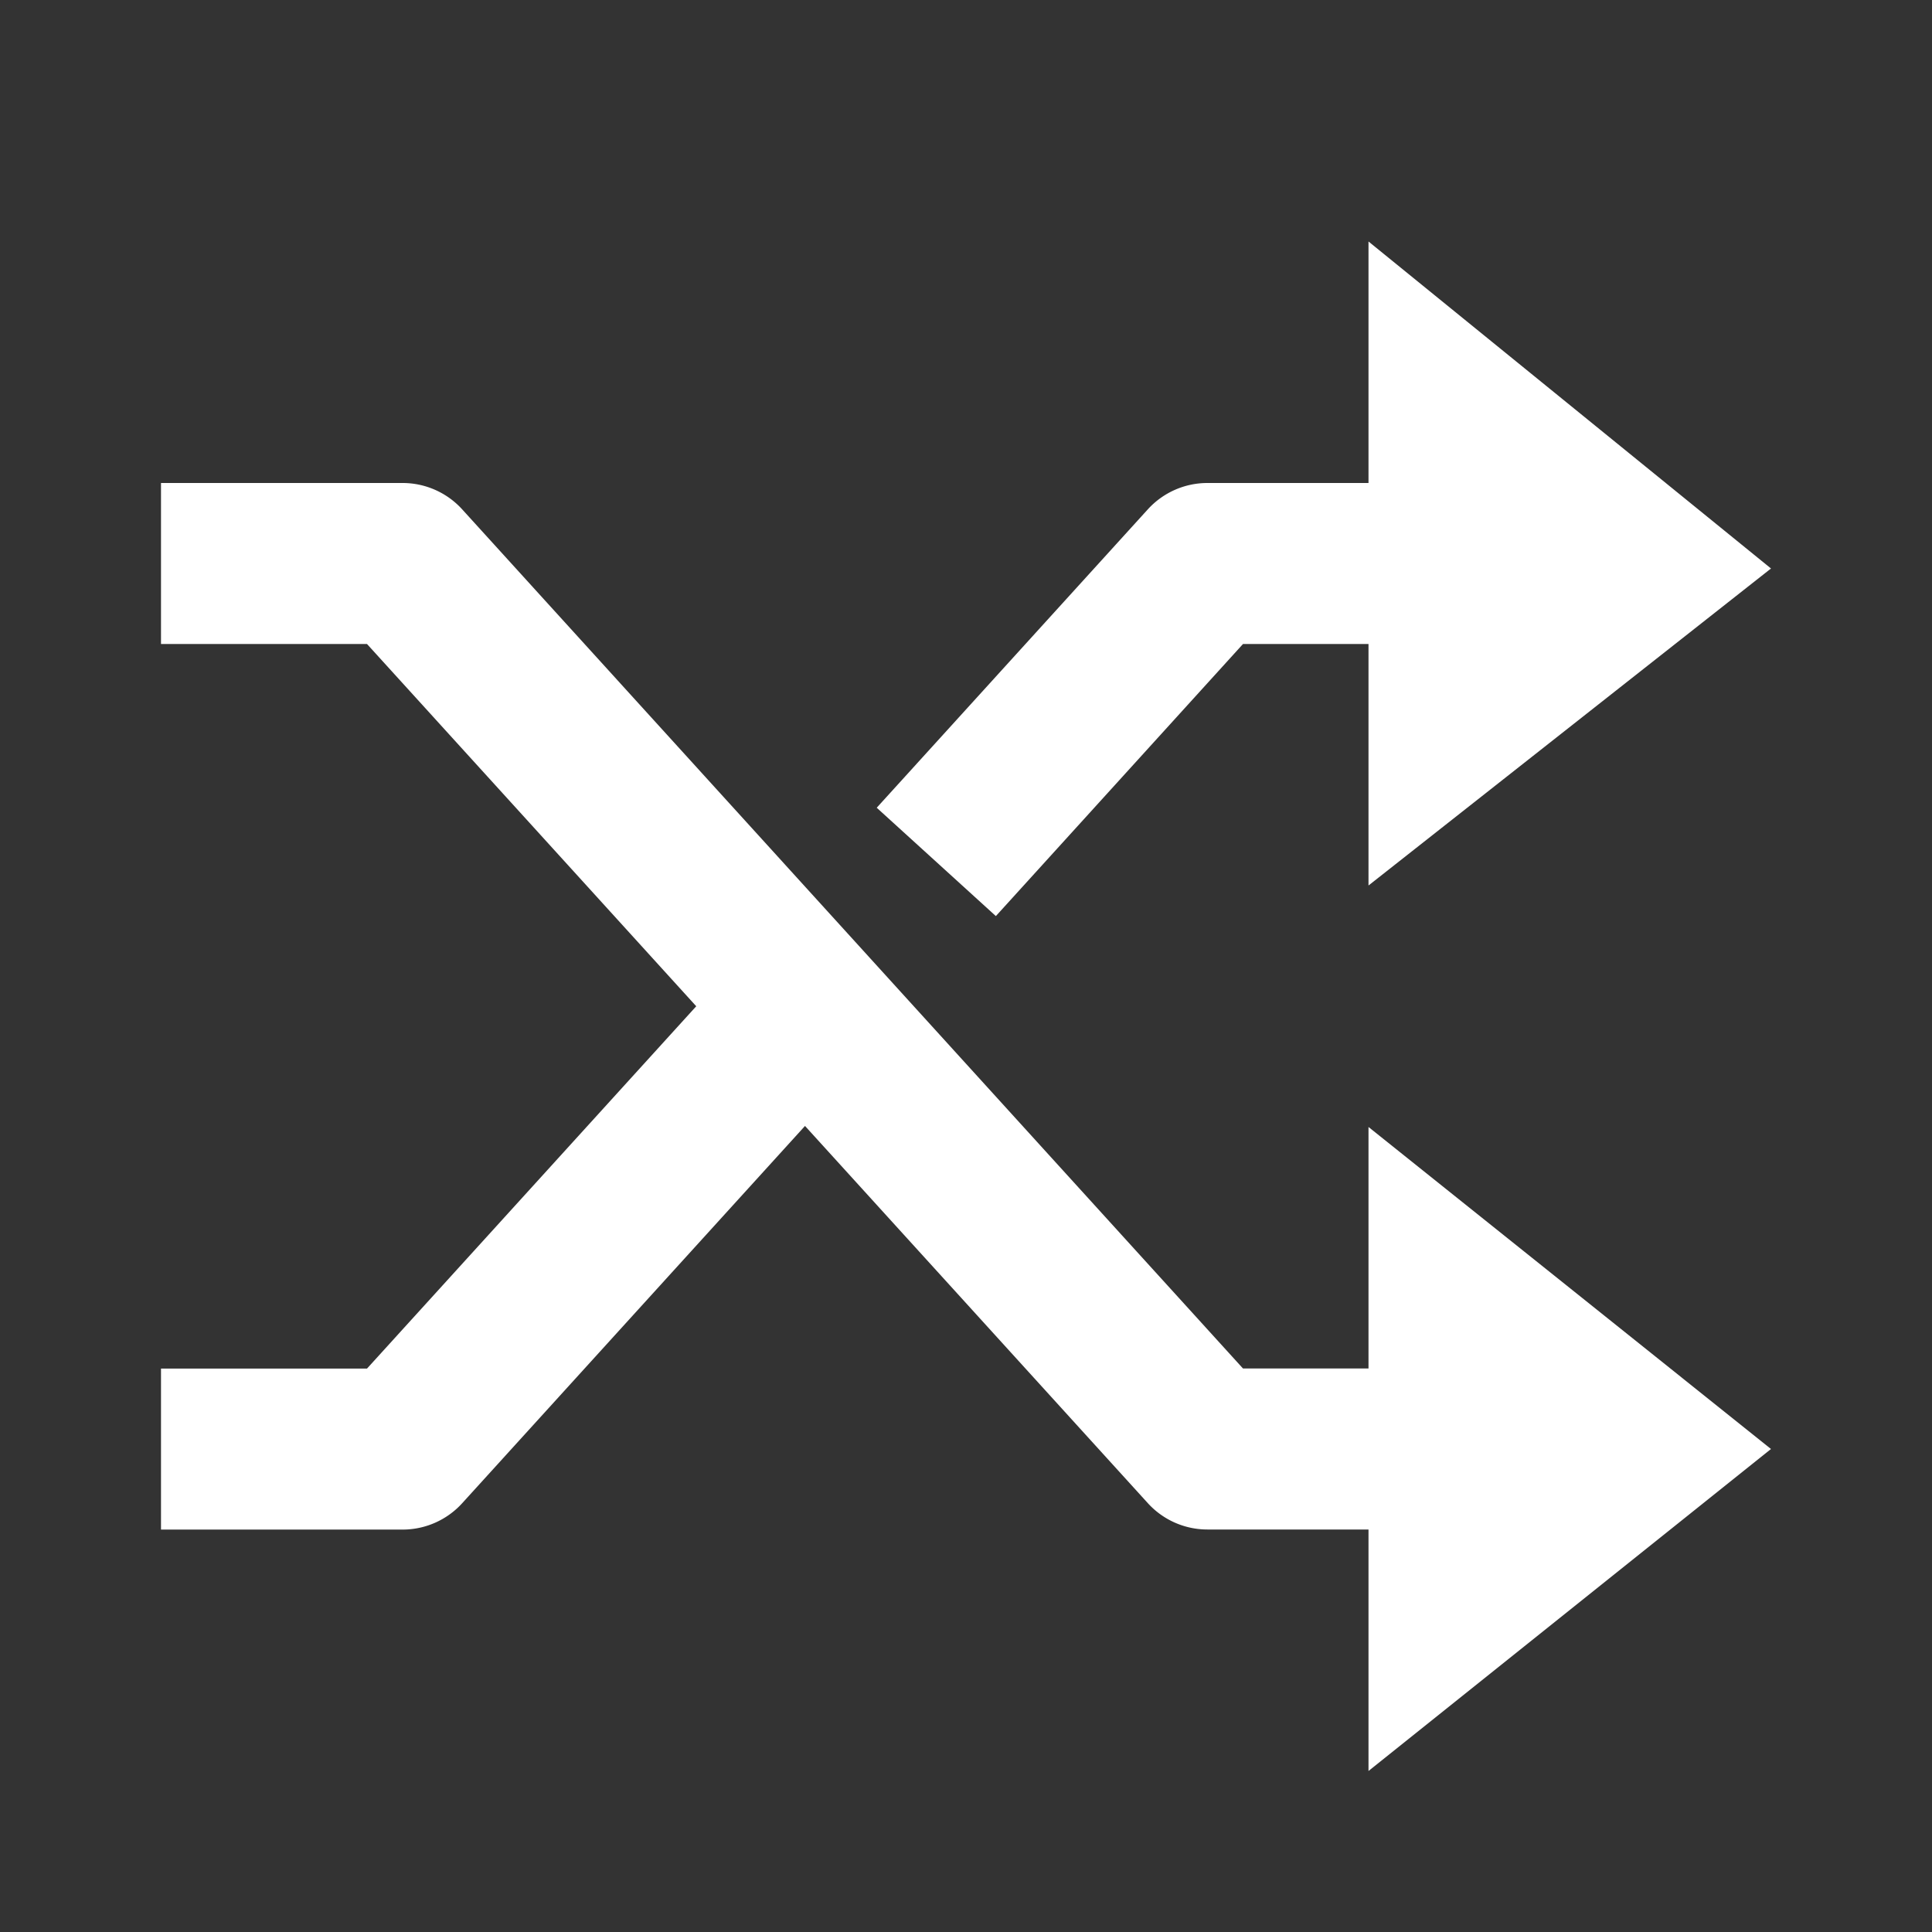 <svg xmlns="http://www.w3.org/2000/svg" width="24" height="24" fill="white" viewBox="0 0 24 24"><rect x="0" y="0" width="24" height="24" fill="#333333" stroke="none"/><path d="M17 17h-1.559l-9.7-10.673A1 1 0 0 0 5.001 6H2v2h2.559l4.09 4.5-4.09 4.501H2v2h3.001a1 1 0 0 0 .74-.327L10 13.987l4.259 4.686a1 1 0 0 0 .74.327H17v3l5-4-5-4v3z"/><path d="M15.441 8H17v3l5-3.938L17 3v3h-2.001a1 1 0 0 0-.74.327l-3.368 3.707 1.48 1.346L15.441 8z"/></svg>